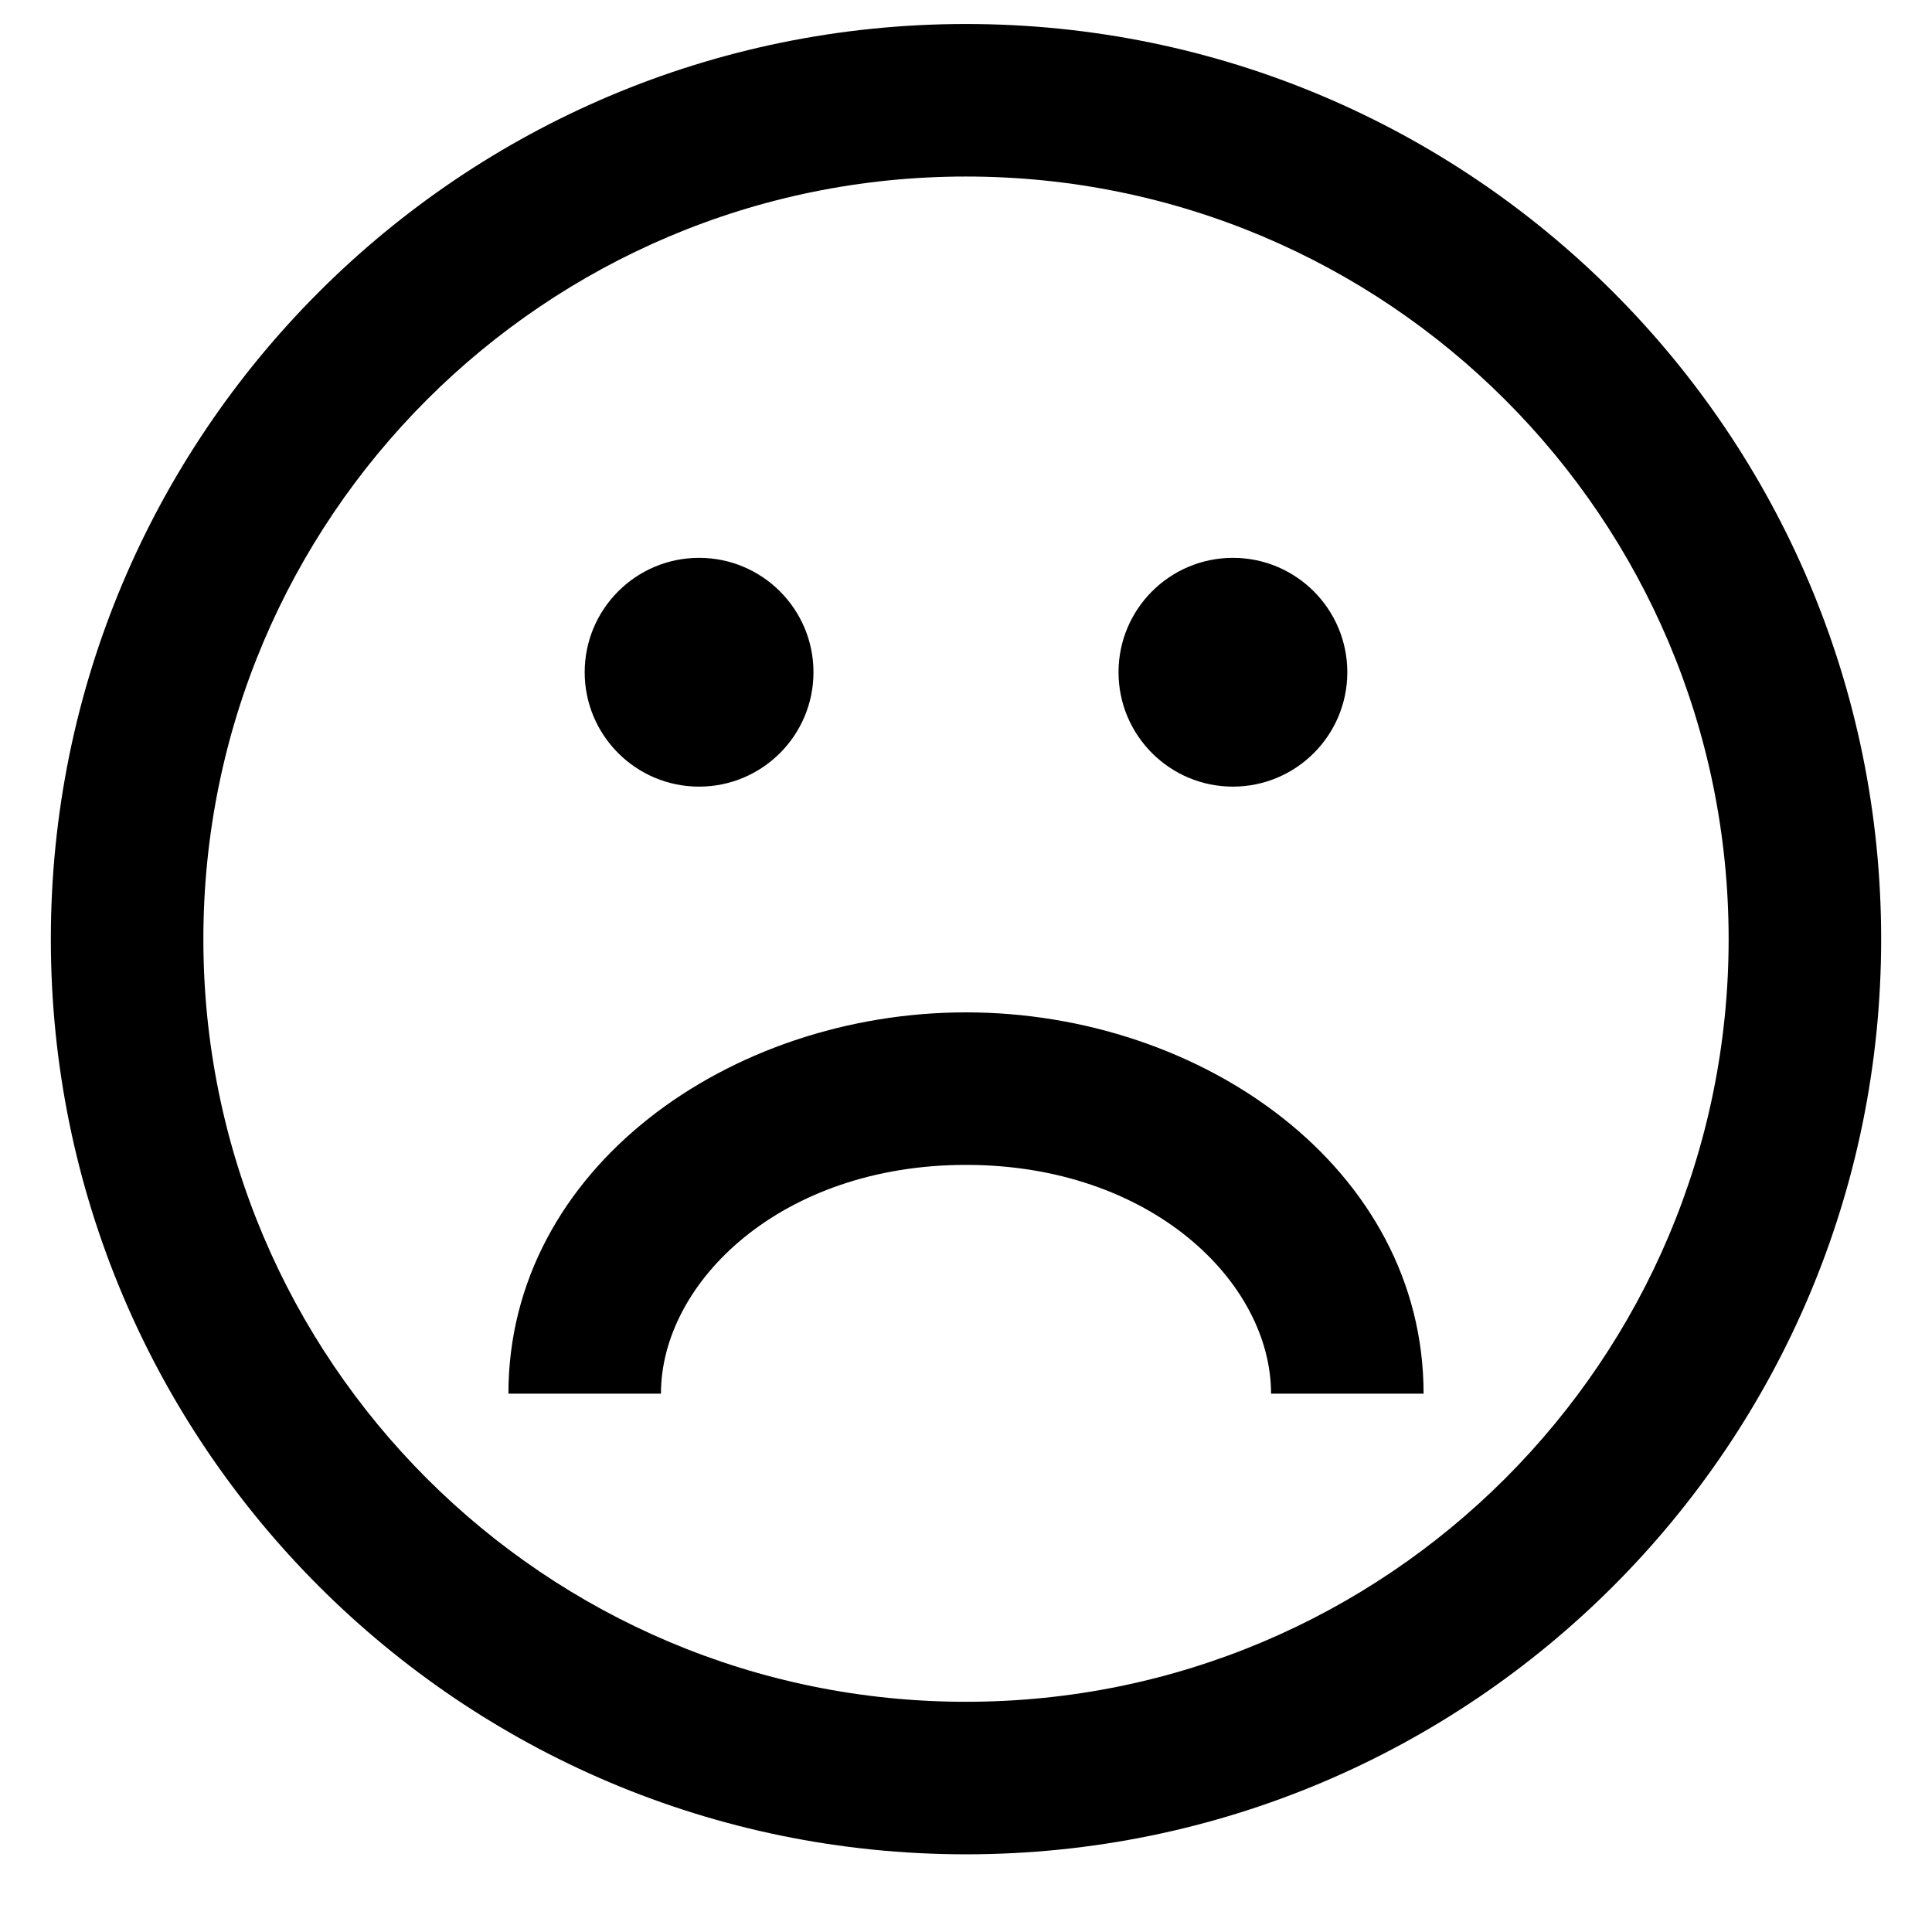 <svg class="icon emoji" width="19" height="19" viewBox="0 0 19 19" fill="none">
  <path d="M9.5 0.236C14.471 0.236 18.5 4.265 18.5 9.236C18.5 14.206 14.471 18.236 9.5 18.236C4.529 18.236 0.5 14.206 0.5 9.236C0.5 4.265 4.529 0.236 9.5 0.236ZM9.5 1.736C5.358 1.736 2 5.094 2 9.236C2 13.378 5.358 16.736 9.5 16.736C13.642 16.736 17 13.378 17 9.236C17 5.094 13.642 1.736 9.5 1.736ZM9.5 9.956C11.82 9.956 14 11.487 14 13.706H12.5C12.5 12.611 11.322 11.456 9.5 11.456C7.678 11.456 6.5 12.611 6.5 13.706H5C5 11.487 7.18 9.956 9.5 9.956ZM6.875 5.486C7.496 5.486 8 5.99 8 6.611C8 7.232 7.496 7.736 6.875 7.736C6.254 7.736 5.75 7.232 5.75 6.611C5.75 5.99 6.254 5.486 6.875 5.486ZM12.125 5.486C12.746 5.486 13.25 5.99 13.25 6.611C13.25 7.232 12.746 7.736 12.125 7.736C11.504 7.736 11 7.232 11 6.611C11 5.99 11.504 5.486 12.125 5.486Z" fill="currentcolor"/>
</svg>